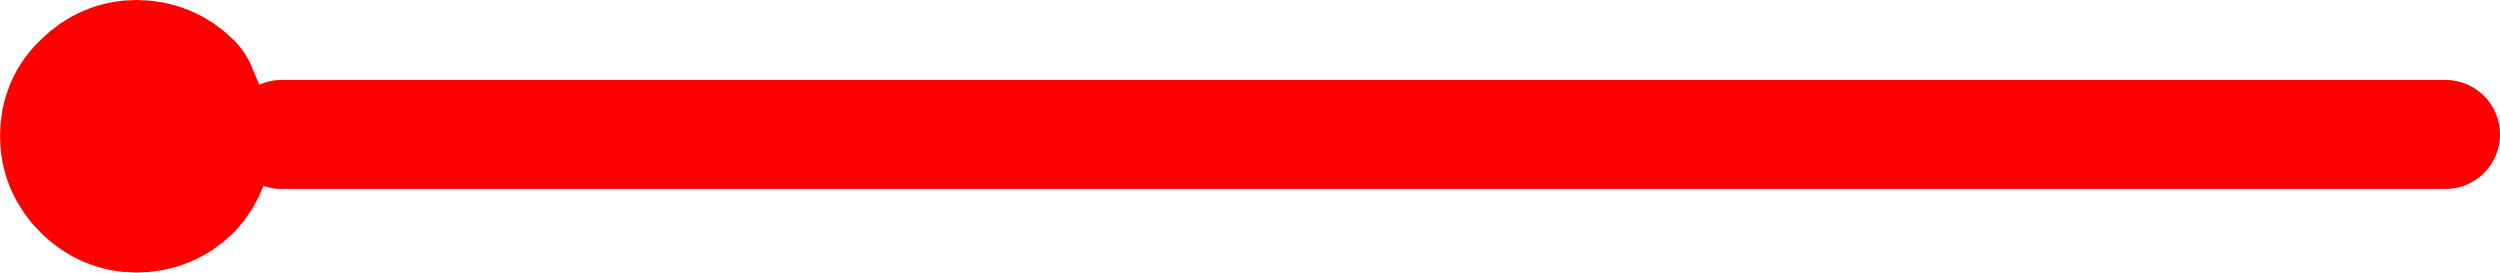 <?xml version="1.0" encoding="UTF-8" standalone="no"?>
<svg xmlns:xlink="http://www.w3.org/1999/xlink" height="7.5px" width="68.8px" xmlns="http://www.w3.org/2000/svg">
  <g transform="matrix(1.0, 0.0, 0.0, 1.0, -5.8, -42.1)">
    <path d="M73.1 45.8 L13.55 45.8" fill="none" stroke="#ff0000" stroke-linecap="round" stroke-linejoin="round" stroke-width="3.0"/>
    <path d="M8.5 44.8 Q8.95 44.35 9.55 44.35 10.2 44.35 10.65 44.8 L11.05 45.75 11.05 45.85 Q11.05 46.45 10.65 46.9 10.2 47.35 9.55 47.35 8.95 47.35 8.5 46.9 8.05 46.45 8.05 45.85 8.05 45.2 8.5 44.8" fill="none" stroke="#ff0000" stroke-linecap="round" stroke-linejoin="round" stroke-width="4.5"/>
  </g>
</svg>
